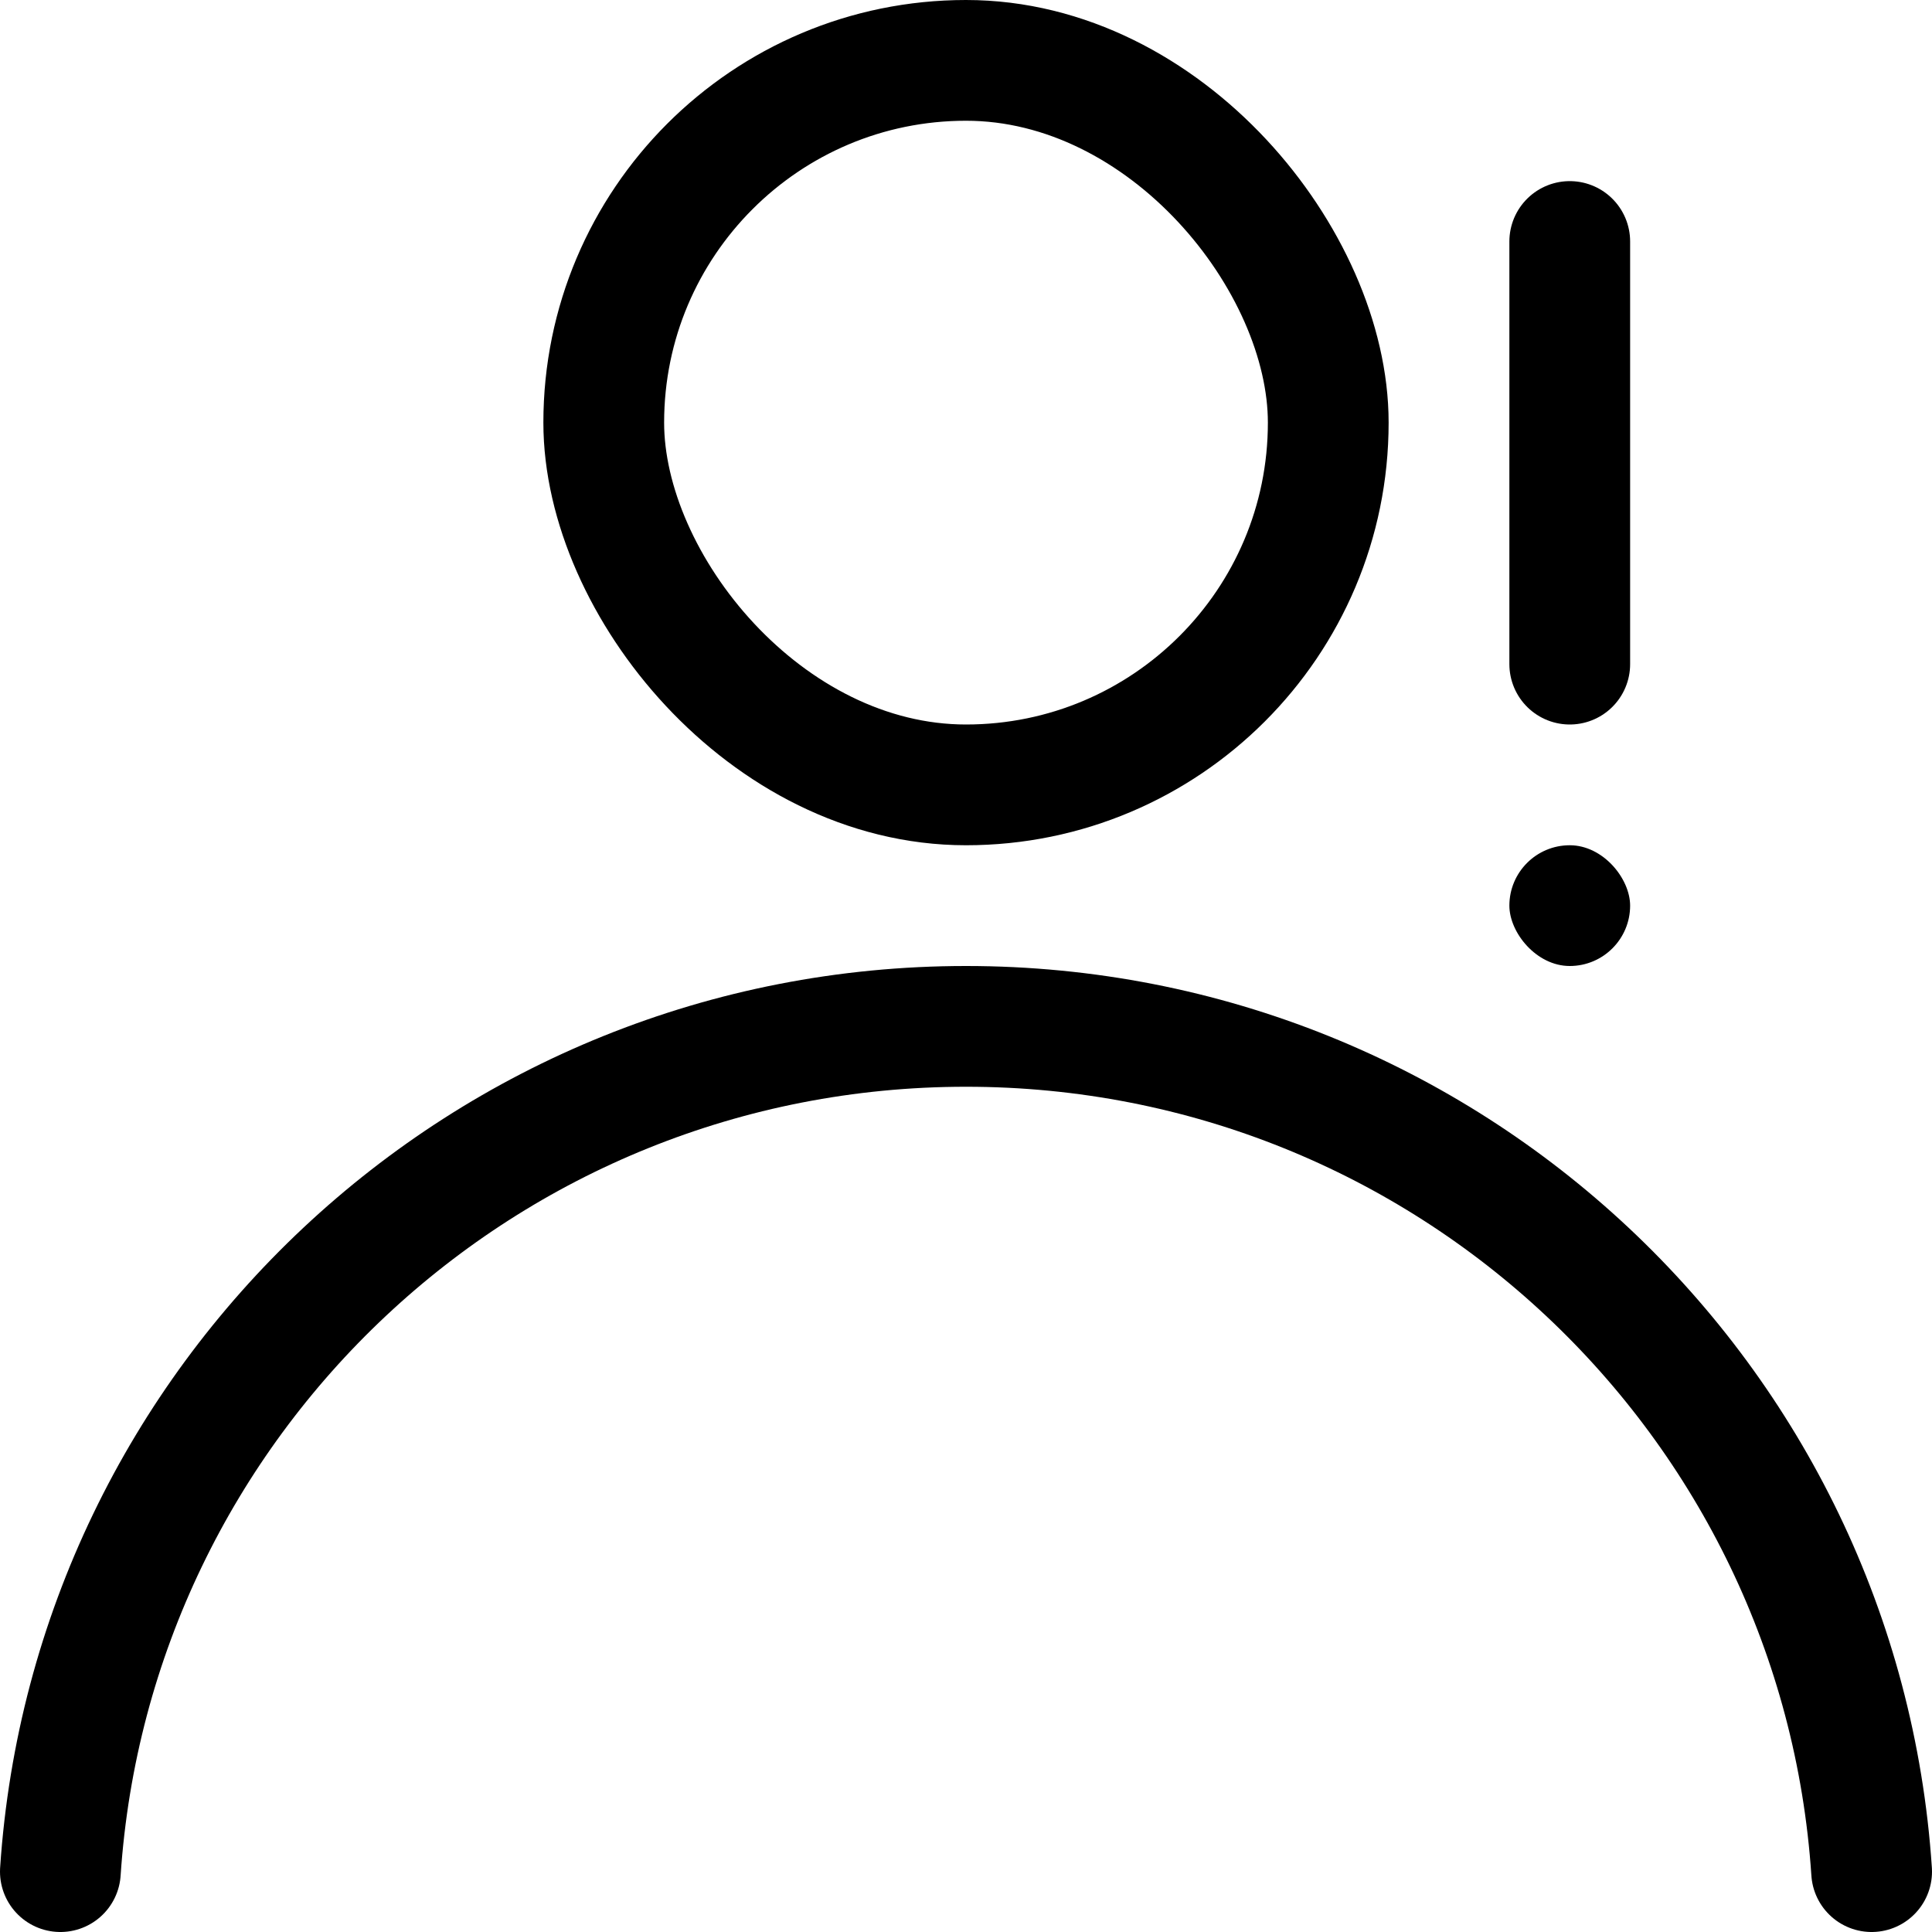 <?xml version="1.0" encoding="UTF-8"?><svg id="Body" xmlns="http://www.w3.org/2000/svg" viewBox="0 0 32 32"><defs><style>.cls-1{fill:none;stroke:#000;stroke-linecap:round;stroke-miterlimit:10;stroke-width:2px;}</style></defs><rect class="cls-1" x="10" y="1" width="12" height="12" rx="6" ry="6"/><path class="cls-1" d="M31,31c-.52-7.82-7.03-14-15-14S1.52,23.18,1,31"/><rect x="25" y="14" width="2" height="2" rx="1" ry="1"/><line class="cls-1" x1="26" y1="11" x2="26" y2="4"/></svg>